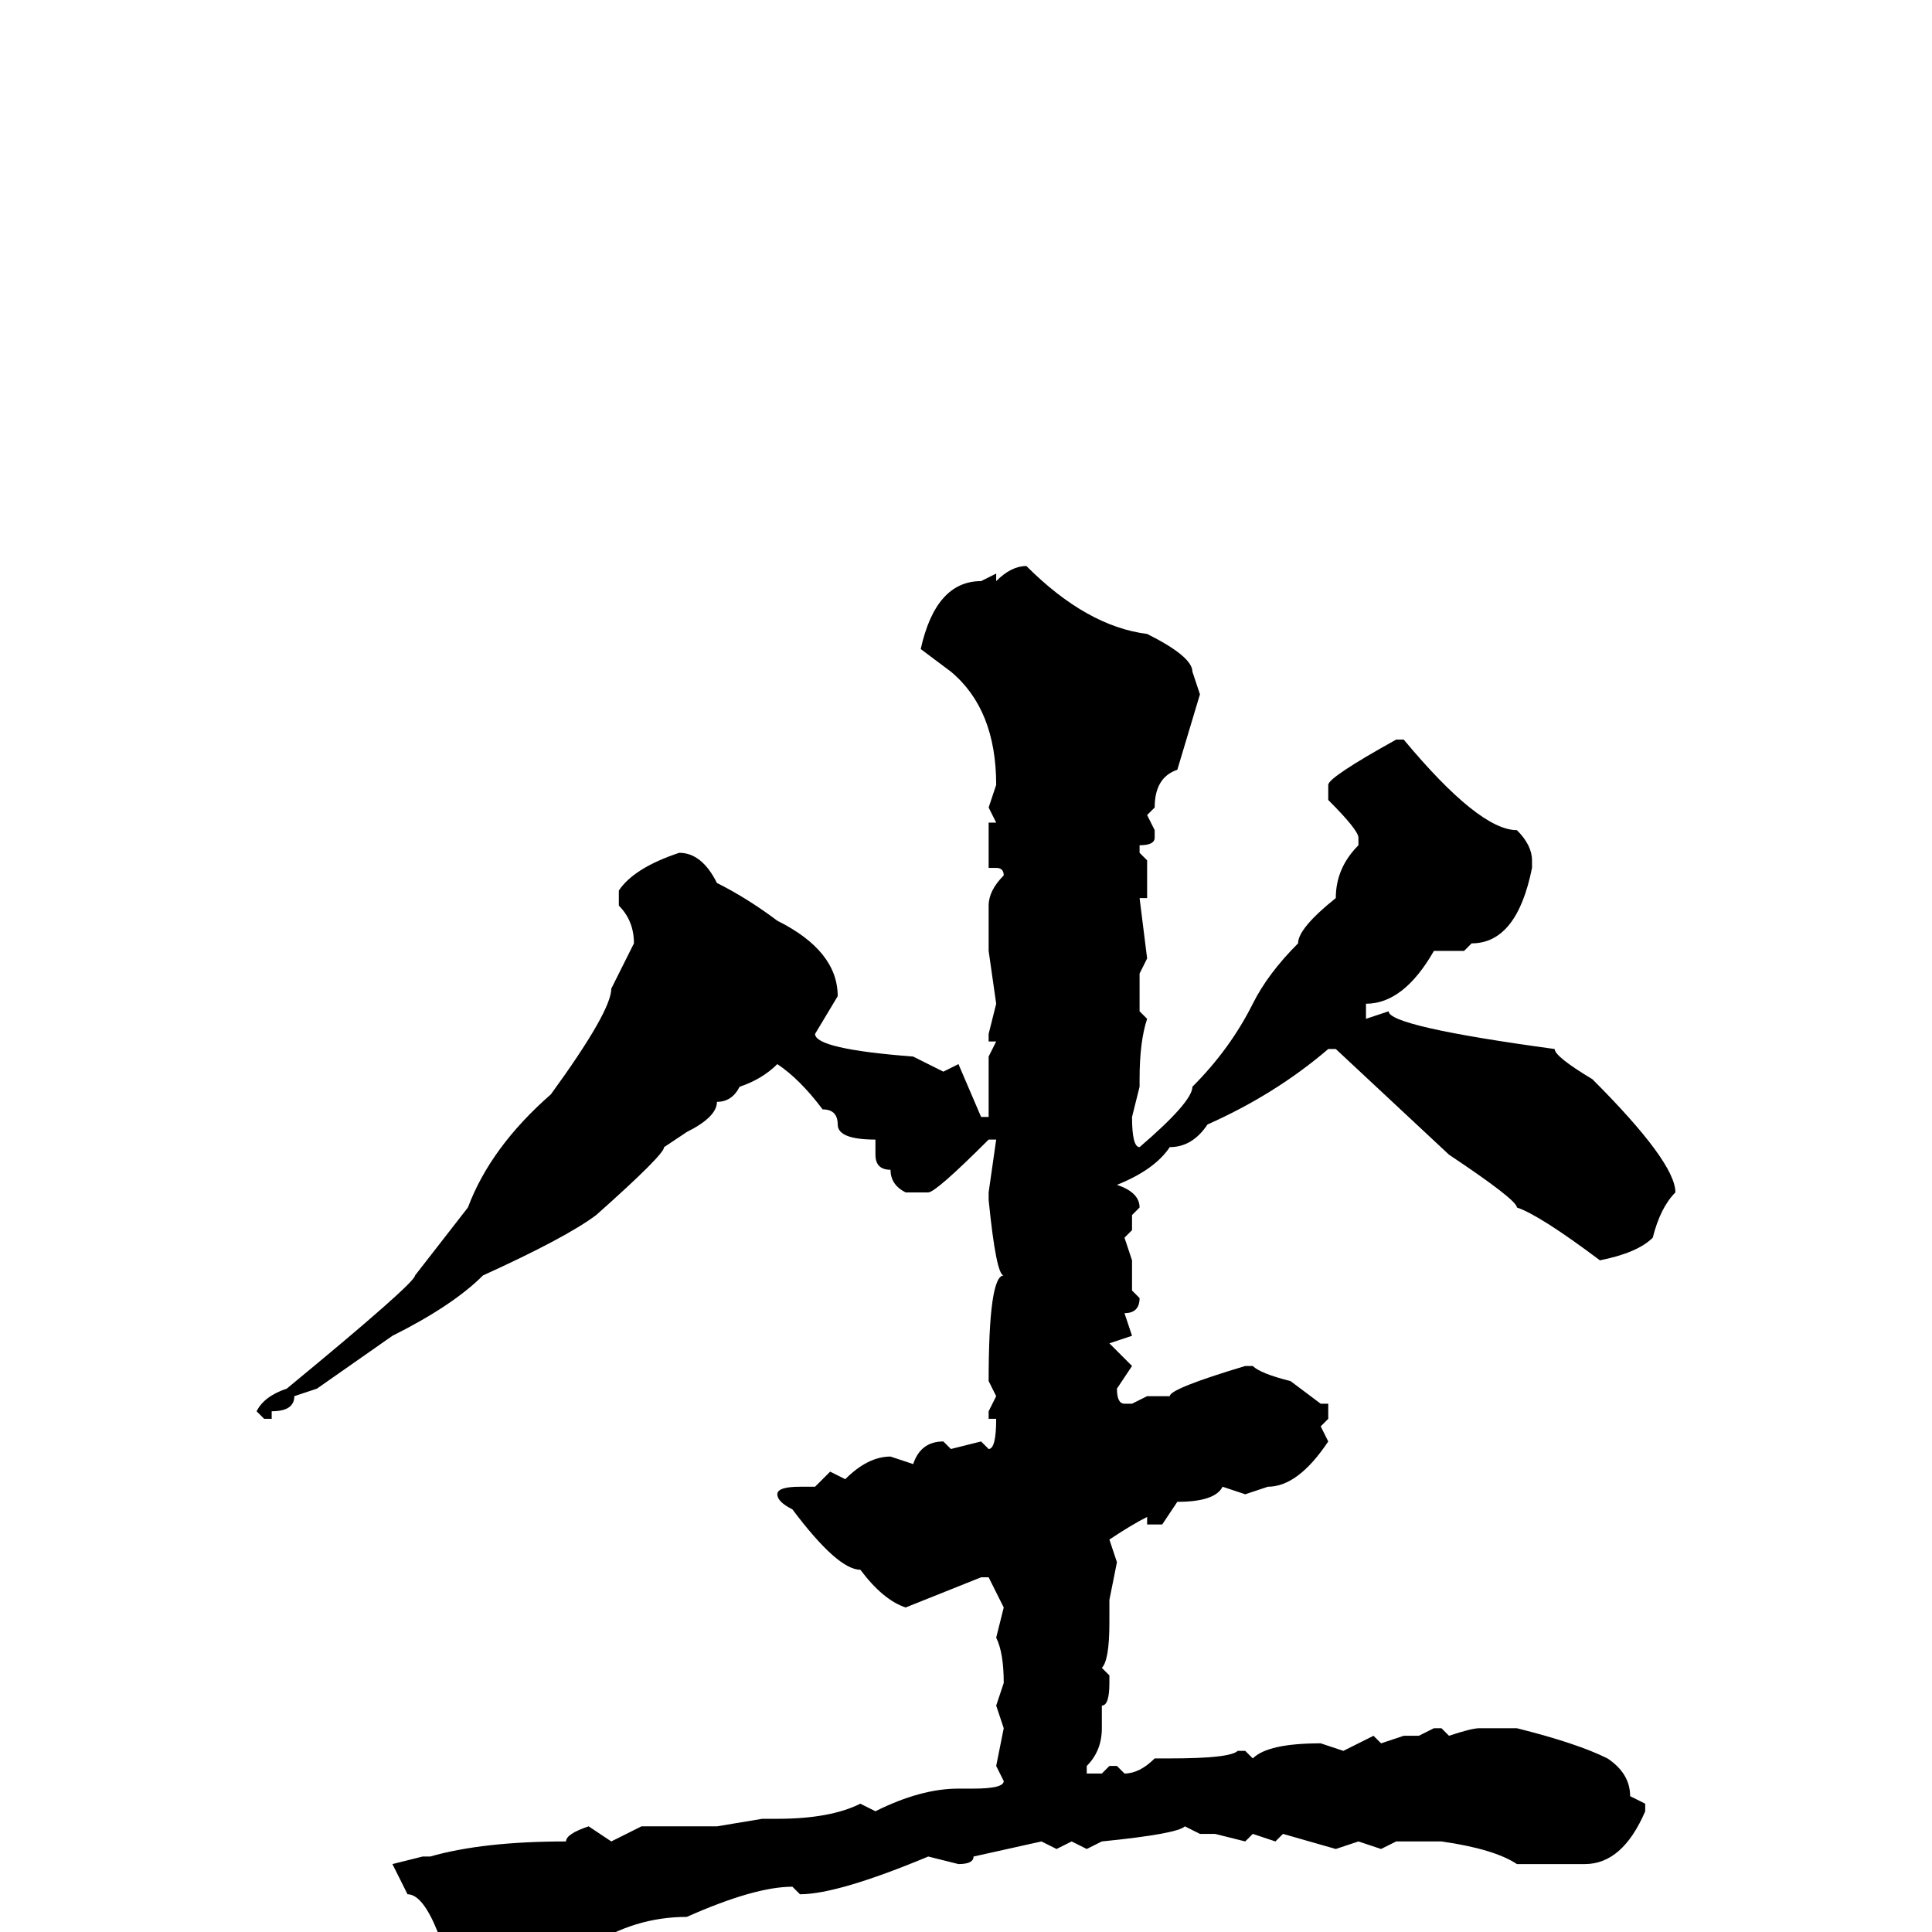 <svg xmlns="http://www.w3.org/2000/svg" viewBox="0 -256 256 256">
	<path fill="#000000" d="M136 -181Q144 -173 152 -172Q158 -169 158 -167L159 -164L156 -154Q153 -153 153 -149L152 -148L153 -146V-145Q153 -144 151 -144V-143L152 -142V-140V-138V-137H151L152 -129L151 -127V-125V-122L152 -121Q151 -118 151 -113V-112L150 -108Q150 -104 151 -104Q158 -110 158 -112Q163 -117 166 -123Q168 -127 172 -131Q172 -133 177 -137Q177 -141 180 -144V-145Q180 -146 176 -150V-152Q176 -153 185 -158H186Q196 -146 201 -146Q203 -144 203 -142V-141Q201 -131 195 -131L194 -130H190Q186 -123 181 -123V-121L184 -122Q184 -120 206 -117Q206 -116 211 -113Q222 -102 222 -98Q220 -96 219 -92Q217 -90 212 -89Q204 -95 201 -96Q201 -97 192 -103L177 -117H176Q169 -111 160 -107Q158 -104 155 -104Q153 -101 148 -99Q151 -98 151 -96L150 -95V-93L149 -92L150 -89V-85L151 -84Q151 -82 149 -82L150 -79L147 -78L150 -75L148 -72Q148 -70 149 -70H150L152 -71H153H155Q155 -72 165 -75H166Q167 -74 171 -73L175 -70H176V-68L175 -67L176 -65Q172 -59 168 -59L165 -58L162 -59Q161 -57 156 -57L154 -54H152V-55Q150 -54 147 -52L148 -49L147 -44V-41Q147 -36 146 -35L147 -34V-33Q147 -30 146 -30V-27Q146 -24 144 -22V-21H146L147 -22H148L149 -21Q151 -21 153 -23H155Q163 -23 164 -24H165L166 -23Q168 -25 175 -25L178 -24L182 -26L183 -25L186 -26H188L190 -27H191L192 -26Q195 -27 196 -27H198H201Q209 -25 213 -23Q216 -21 216 -18L218 -17V-16Q215 -9 210 -9H204H201Q198 -11 191 -12H188H185L183 -11L180 -12L177 -11L170 -13L169 -12L166 -13L165 -12L161 -13H159L157 -14Q156 -13 146 -12L144 -11L142 -12L140 -11L138 -12L129 -10Q129 -9 127 -9L123 -10Q111 -5 106 -5L105 -6Q100 -6 91 -2Q84 -2 78 2Q73 2 67 5H66Q61 0 58 0Q56 -5 54 -5L52 -9L56 -10H57Q64 -12 75 -12Q75 -13 78 -14L81 -12L85 -14H88H92H95L101 -15H103Q110 -15 114 -17L116 -16Q122 -19 127 -19H129Q133 -19 133 -20L132 -22L133 -27L132 -30L133 -33Q133 -37 132 -39L133 -43L131 -47H130L120 -43Q117 -44 114 -48Q111 -48 105 -56Q103 -57 103 -58Q103 -59 106 -59H108L110 -61L112 -60Q115 -63 118 -63L121 -62Q122 -65 125 -65L126 -64L130 -65L131 -64Q132 -64 132 -68H131V-69L132 -71L131 -73Q131 -87 133 -87Q132 -87 131 -97H132H131V-98L132 -105H131Q124 -98 123 -98H120Q118 -99 118 -101Q116 -101 116 -103V-105Q111 -105 111 -107Q111 -109 109 -109Q106 -113 103 -115Q101 -113 98 -112Q97 -110 95 -110Q95 -108 91 -106L88 -104Q88 -103 79 -95Q75 -92 64 -87Q60 -83 52 -79L42 -72L39 -71Q39 -69 36 -69V-68H35L34 -69Q35 -71 38 -72Q55 -86 55 -87L62 -96Q65 -104 73 -111Q81 -122 81 -125L84 -131Q84 -134 82 -136V-138Q84 -141 90 -143Q93 -143 95 -139Q99 -137 103 -134Q111 -130 111 -124L108 -119Q108 -117 121 -116L125 -114L127 -115L130 -108H131V-114V-116L132 -118H131V-119L132 -123L131 -130V-136Q131 -138 133 -140Q133 -141 132 -141H131V-147H132L131 -149L132 -152Q132 -162 126 -167L122 -170Q124 -179 130 -179L132 -180V-179Q134 -181 136 -181Z"/>
</svg>